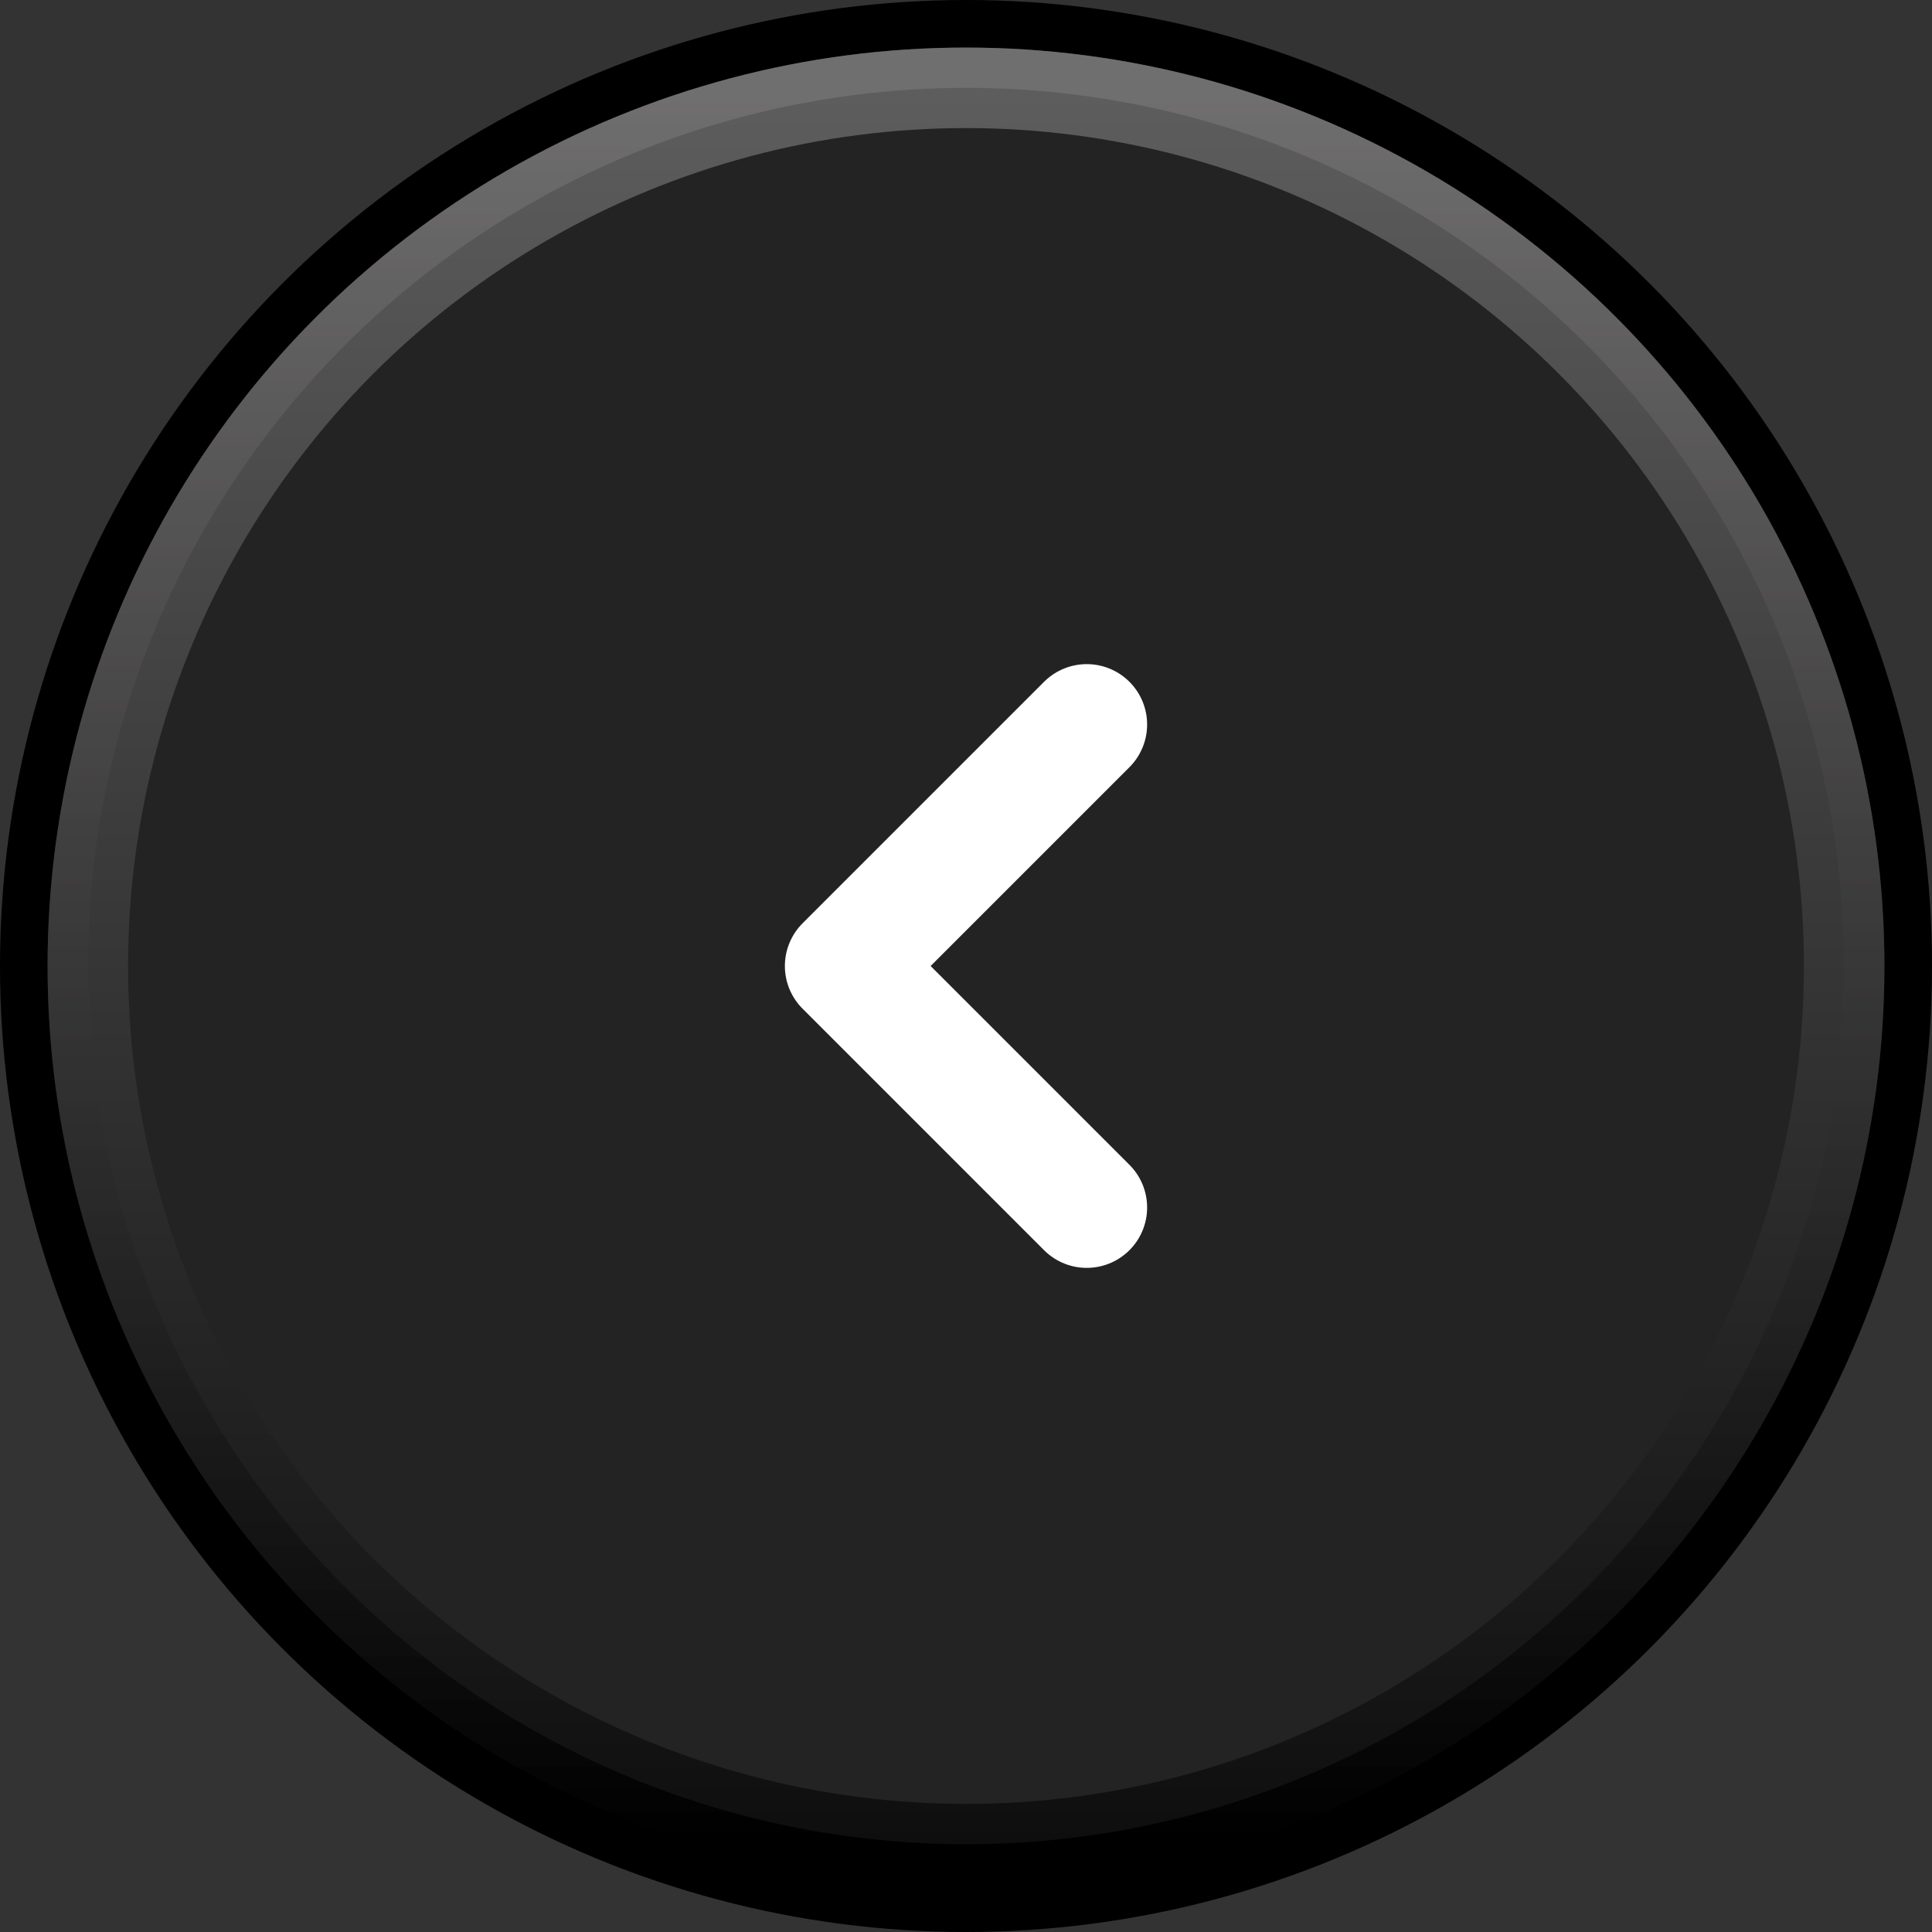 <svg preserveAspectRatio="none" width="100%" height="100%" overflow="visible" style="display: block;" viewBox="0 0 48 48" fill="none" xmlns="http://www.w3.org/2000/svg">
<rect x="0" y="0" width="48" height="48" fill="#333333" stroke="none"/>
<g id="Right button">
<circle id="Ellipse 2" cx="24" cy="24" r="24" fill="black"/>
<circle id="Ellipse 3" cx="24" cy="24" r="21.818" fill="#232323" stroke="url(#paint0_linear_666_72)" stroke-opacity="0.6" stroke-width="2"/>
<circle id="Ellipse 4" cx="24" cy="24" r="21.818" fill="#232323" stroke="url(#paint1_linear_666_72)" stroke-opacity="0.6" stroke-width="2"/>
<g id="Frame">
<path id="Vector" d="M27 18L21 24L27 30" stroke="white" stroke-width="3" stroke-linecap="round" stroke-linejoin="round"/>
</g>
</g>
<defs>
<linearGradient id="paint0_linear_666_72" x1="24" y1="2.182" x2="24" y2="45.818" gradientUnits="userSpaceOnUse">
<stop stop-color="#858484"/>
<stop offset="1"/>
</linearGradient>
<linearGradient id="paint1_linear_666_72" x1="24" y1="2.182" x2="24" y2="45.818" gradientUnits="userSpaceOnUse">
<stop stop-color="#858484"/>
<stop offset="1"/>
</linearGradient>
</defs>
</svg>

